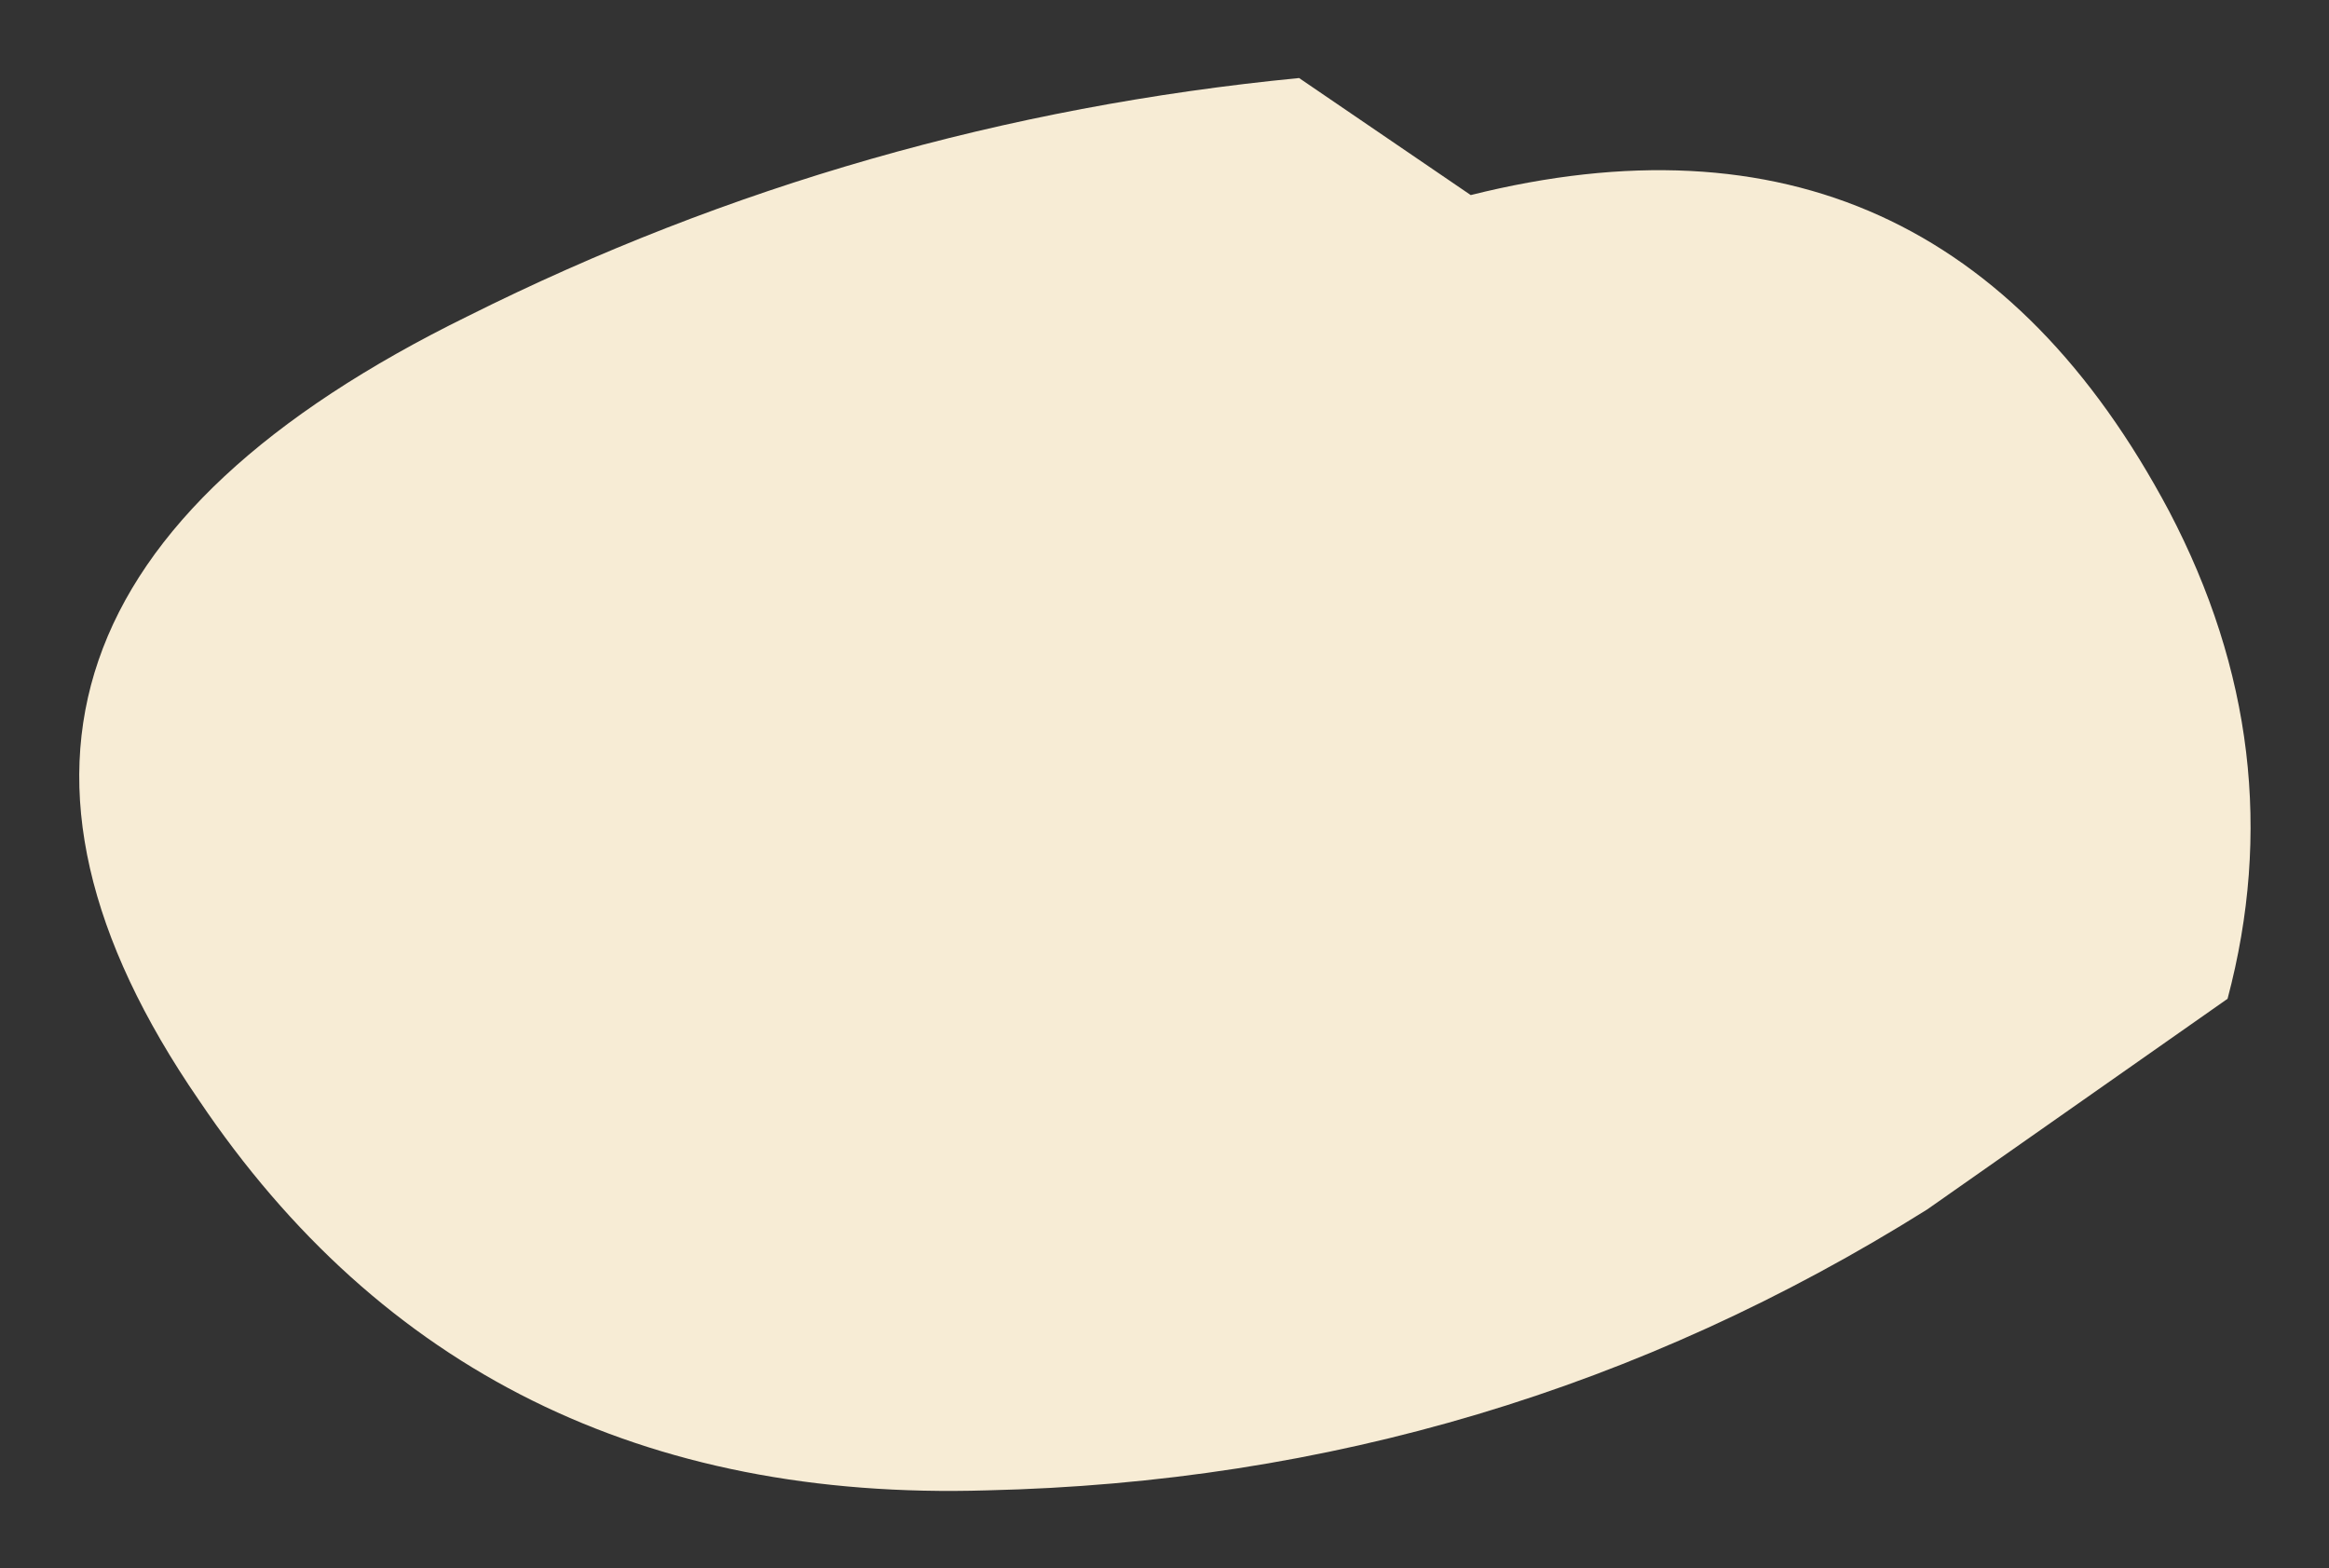 <?xml version="1.0" encoding="UTF-8" standalone="no"?>
<svg xmlns:xlink="http://www.w3.org/1999/xlink" height="20.1px" width="29.85px" xmlns="http://www.w3.org/2000/svg">
  <rect width="100%" height="100%" fill="#333333" stroke="none"/>
  <g transform="matrix(1.0, 0.0, 0.0, 1.0, 15.5, 11.5)">
    <path d="M3.35 -9.0 Q9.35 -10.5 12.3 -4.95 13.9 -1.9 13.05 1.3 L9.2 4.0 Q3.7 7.45 -2.85 7.6 -9.45 7.8 -12.95 2.6 -17.25 -3.65 -9.5 -7.45 -4.5 -9.95 1.15 -10.5 L3.35 -9.0" fill="#f7ecd5" fill-rule="evenodd" stroke="none"/>
  </g>
</svg>